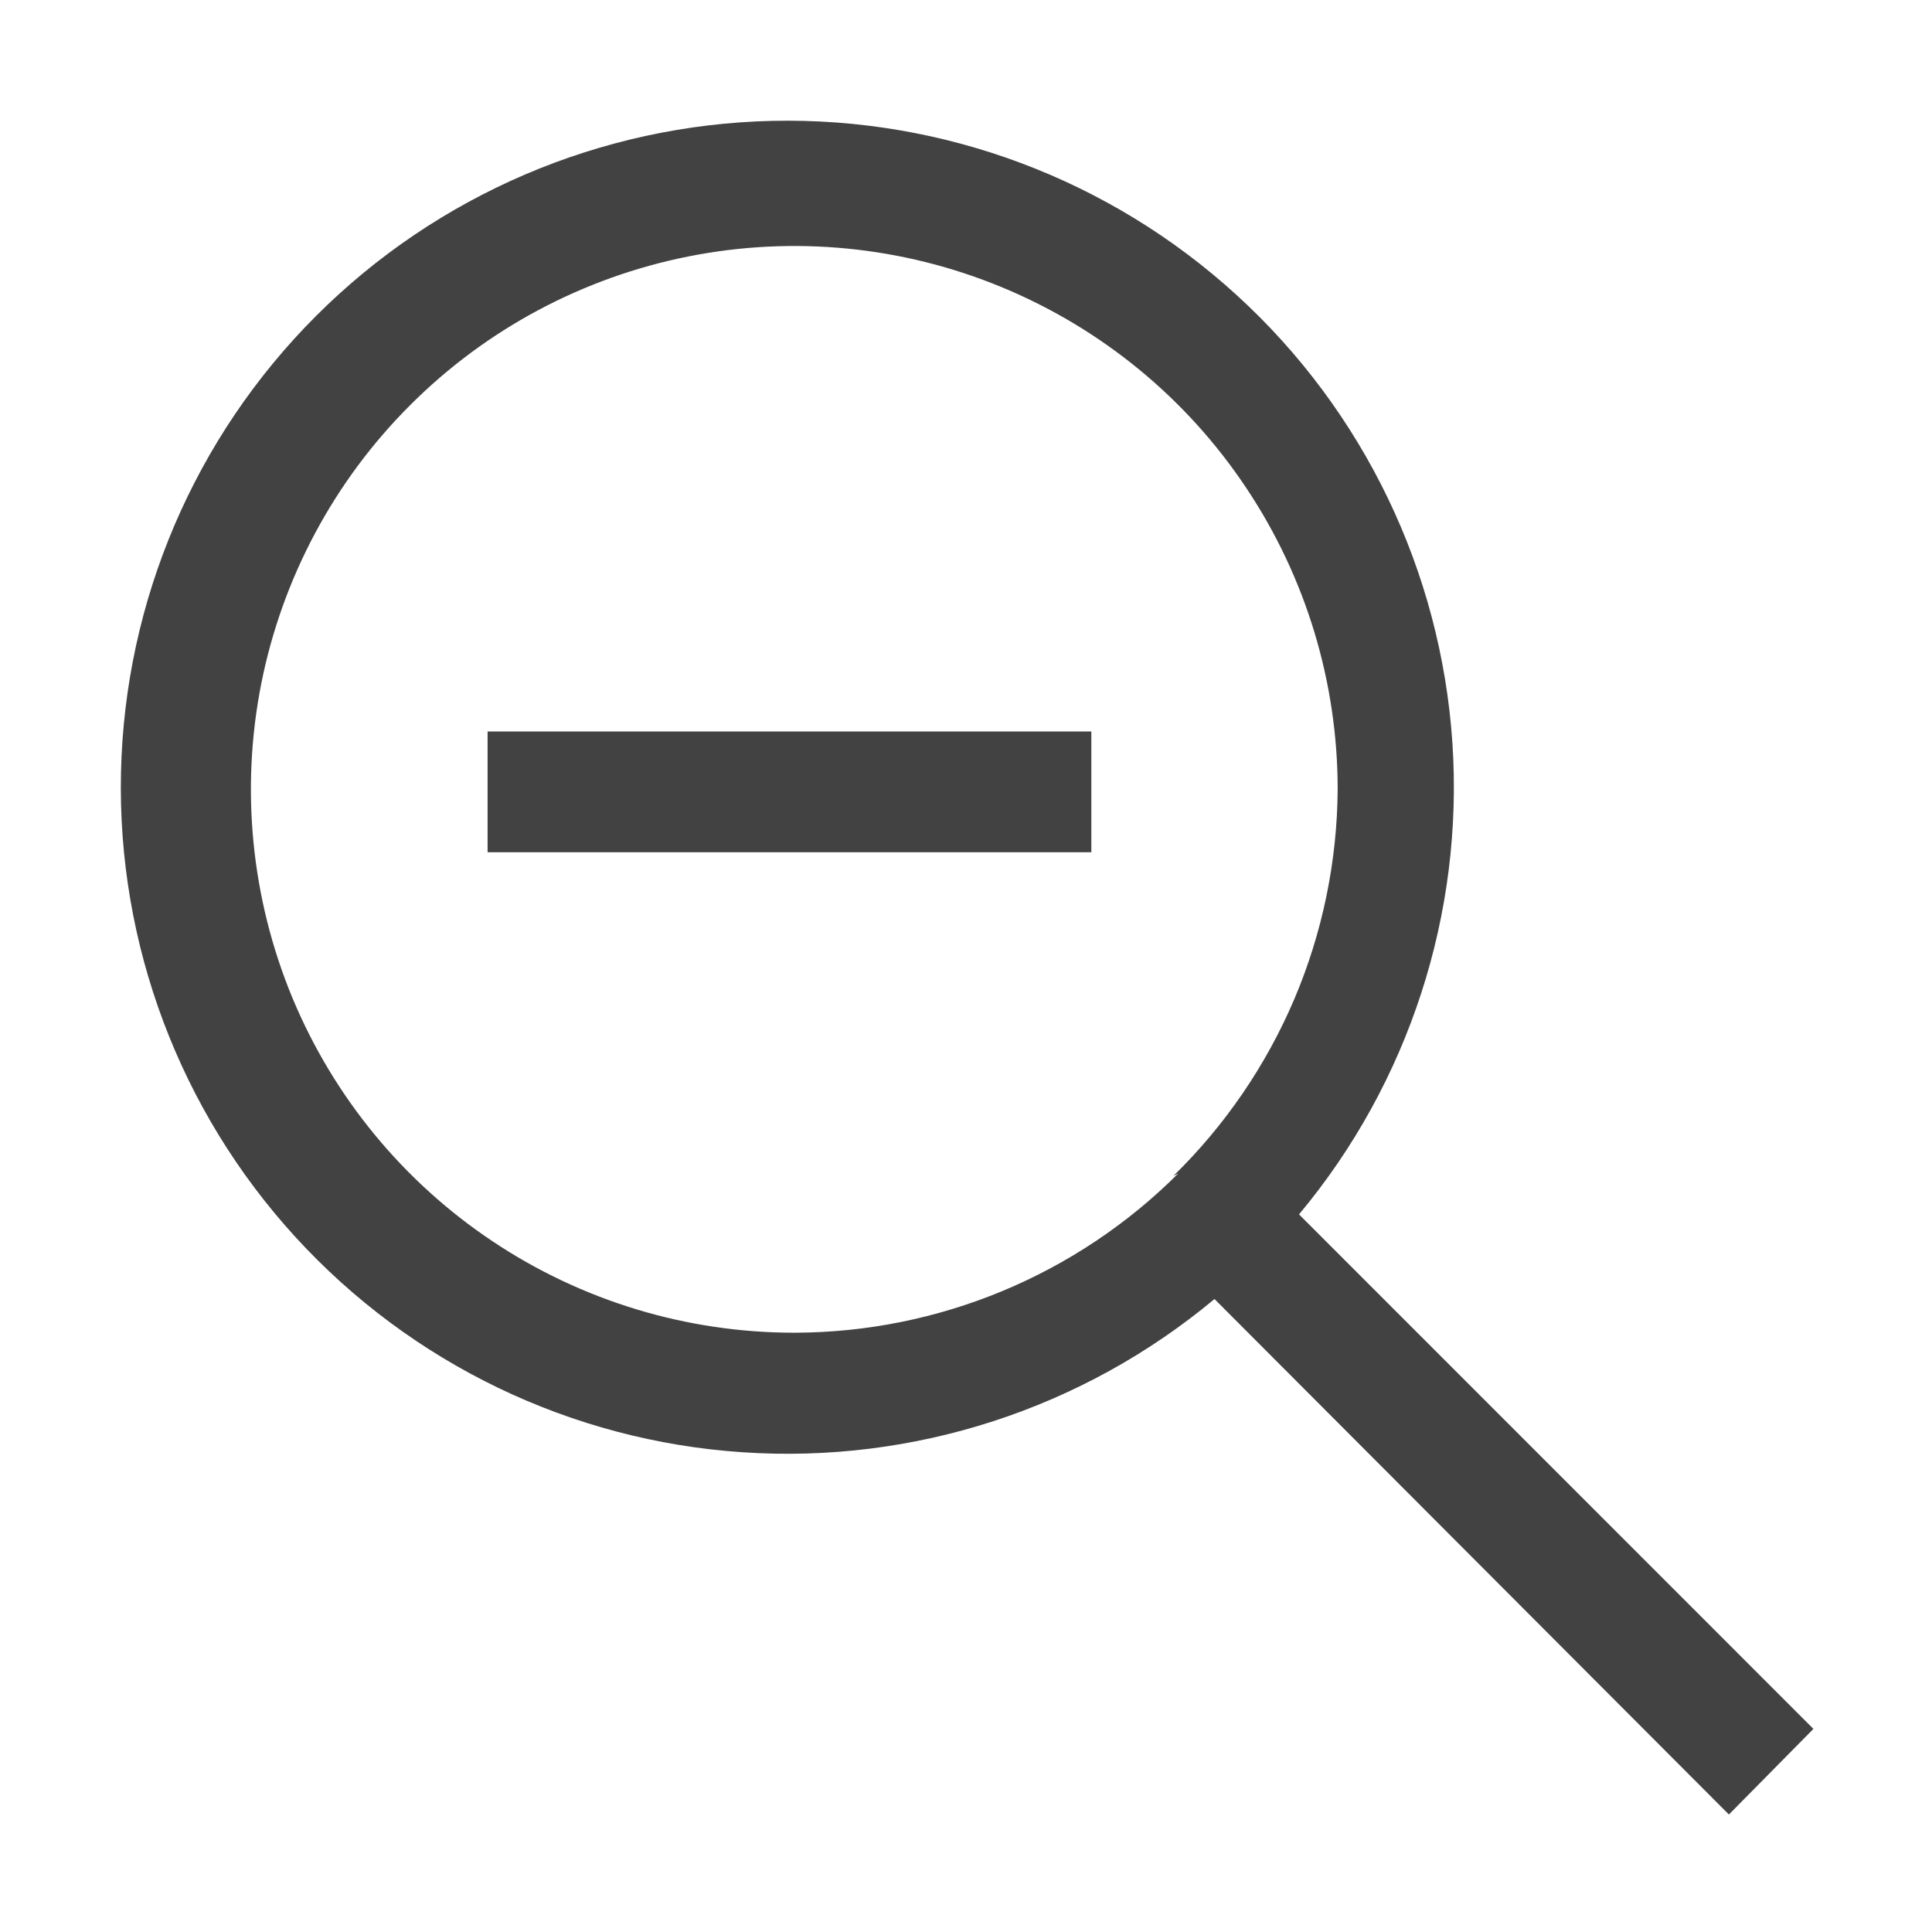 <svg width="16" height="16" viewBox="0 0 16 16" fill="none" xmlns="http://www.w3.org/2000/svg">
<path fill-rule="evenodd" clip-rule="evenodd" d="M12.028 6.149C12.123 7.566 11.668 8.967 10.758 10.057L15.018 14.318L14.318 15.027L10.058 10.758C8.967 11.668 7.567 12.123 6.149 12.027C4.731 11.932 3.405 11.293 2.446 10.244C1.487 9.195 0.97 7.817 1.002 6.396C1.034 4.975 1.612 3.622 2.617 2.617C3.622 1.612 4.976 1.033 6.396 1.001C7.817 0.969 9.195 1.487 10.244 2.446C11.293 3.404 11.932 4.731 12.028 6.149ZM6.578 11.037C7.771 11.035 8.914 10.561 9.758 9.718L9.718 9.738C10.145 9.321 10.485 8.823 10.719 8.274C10.952 7.725 11.074 7.134 11.078 6.538C11.078 5.648 10.814 4.778 10.319 4.038C9.825 3.297 9.122 2.721 8.3 2.38C7.478 2.039 6.573 1.95 5.7 2.124C4.827 2.298 4.025 2.726 3.396 3.356C2.766 3.985 2.338 4.787 2.164 5.66C1.991 6.533 2.08 7.437 2.42 8.26C2.761 9.082 3.338 9.785 4.078 10.279C4.818 10.774 5.688 11.037 6.578 11.037ZM4.038 6.058H9.038V7.058H4.038V6.058Z" fill="#424242"/>
</svg>
